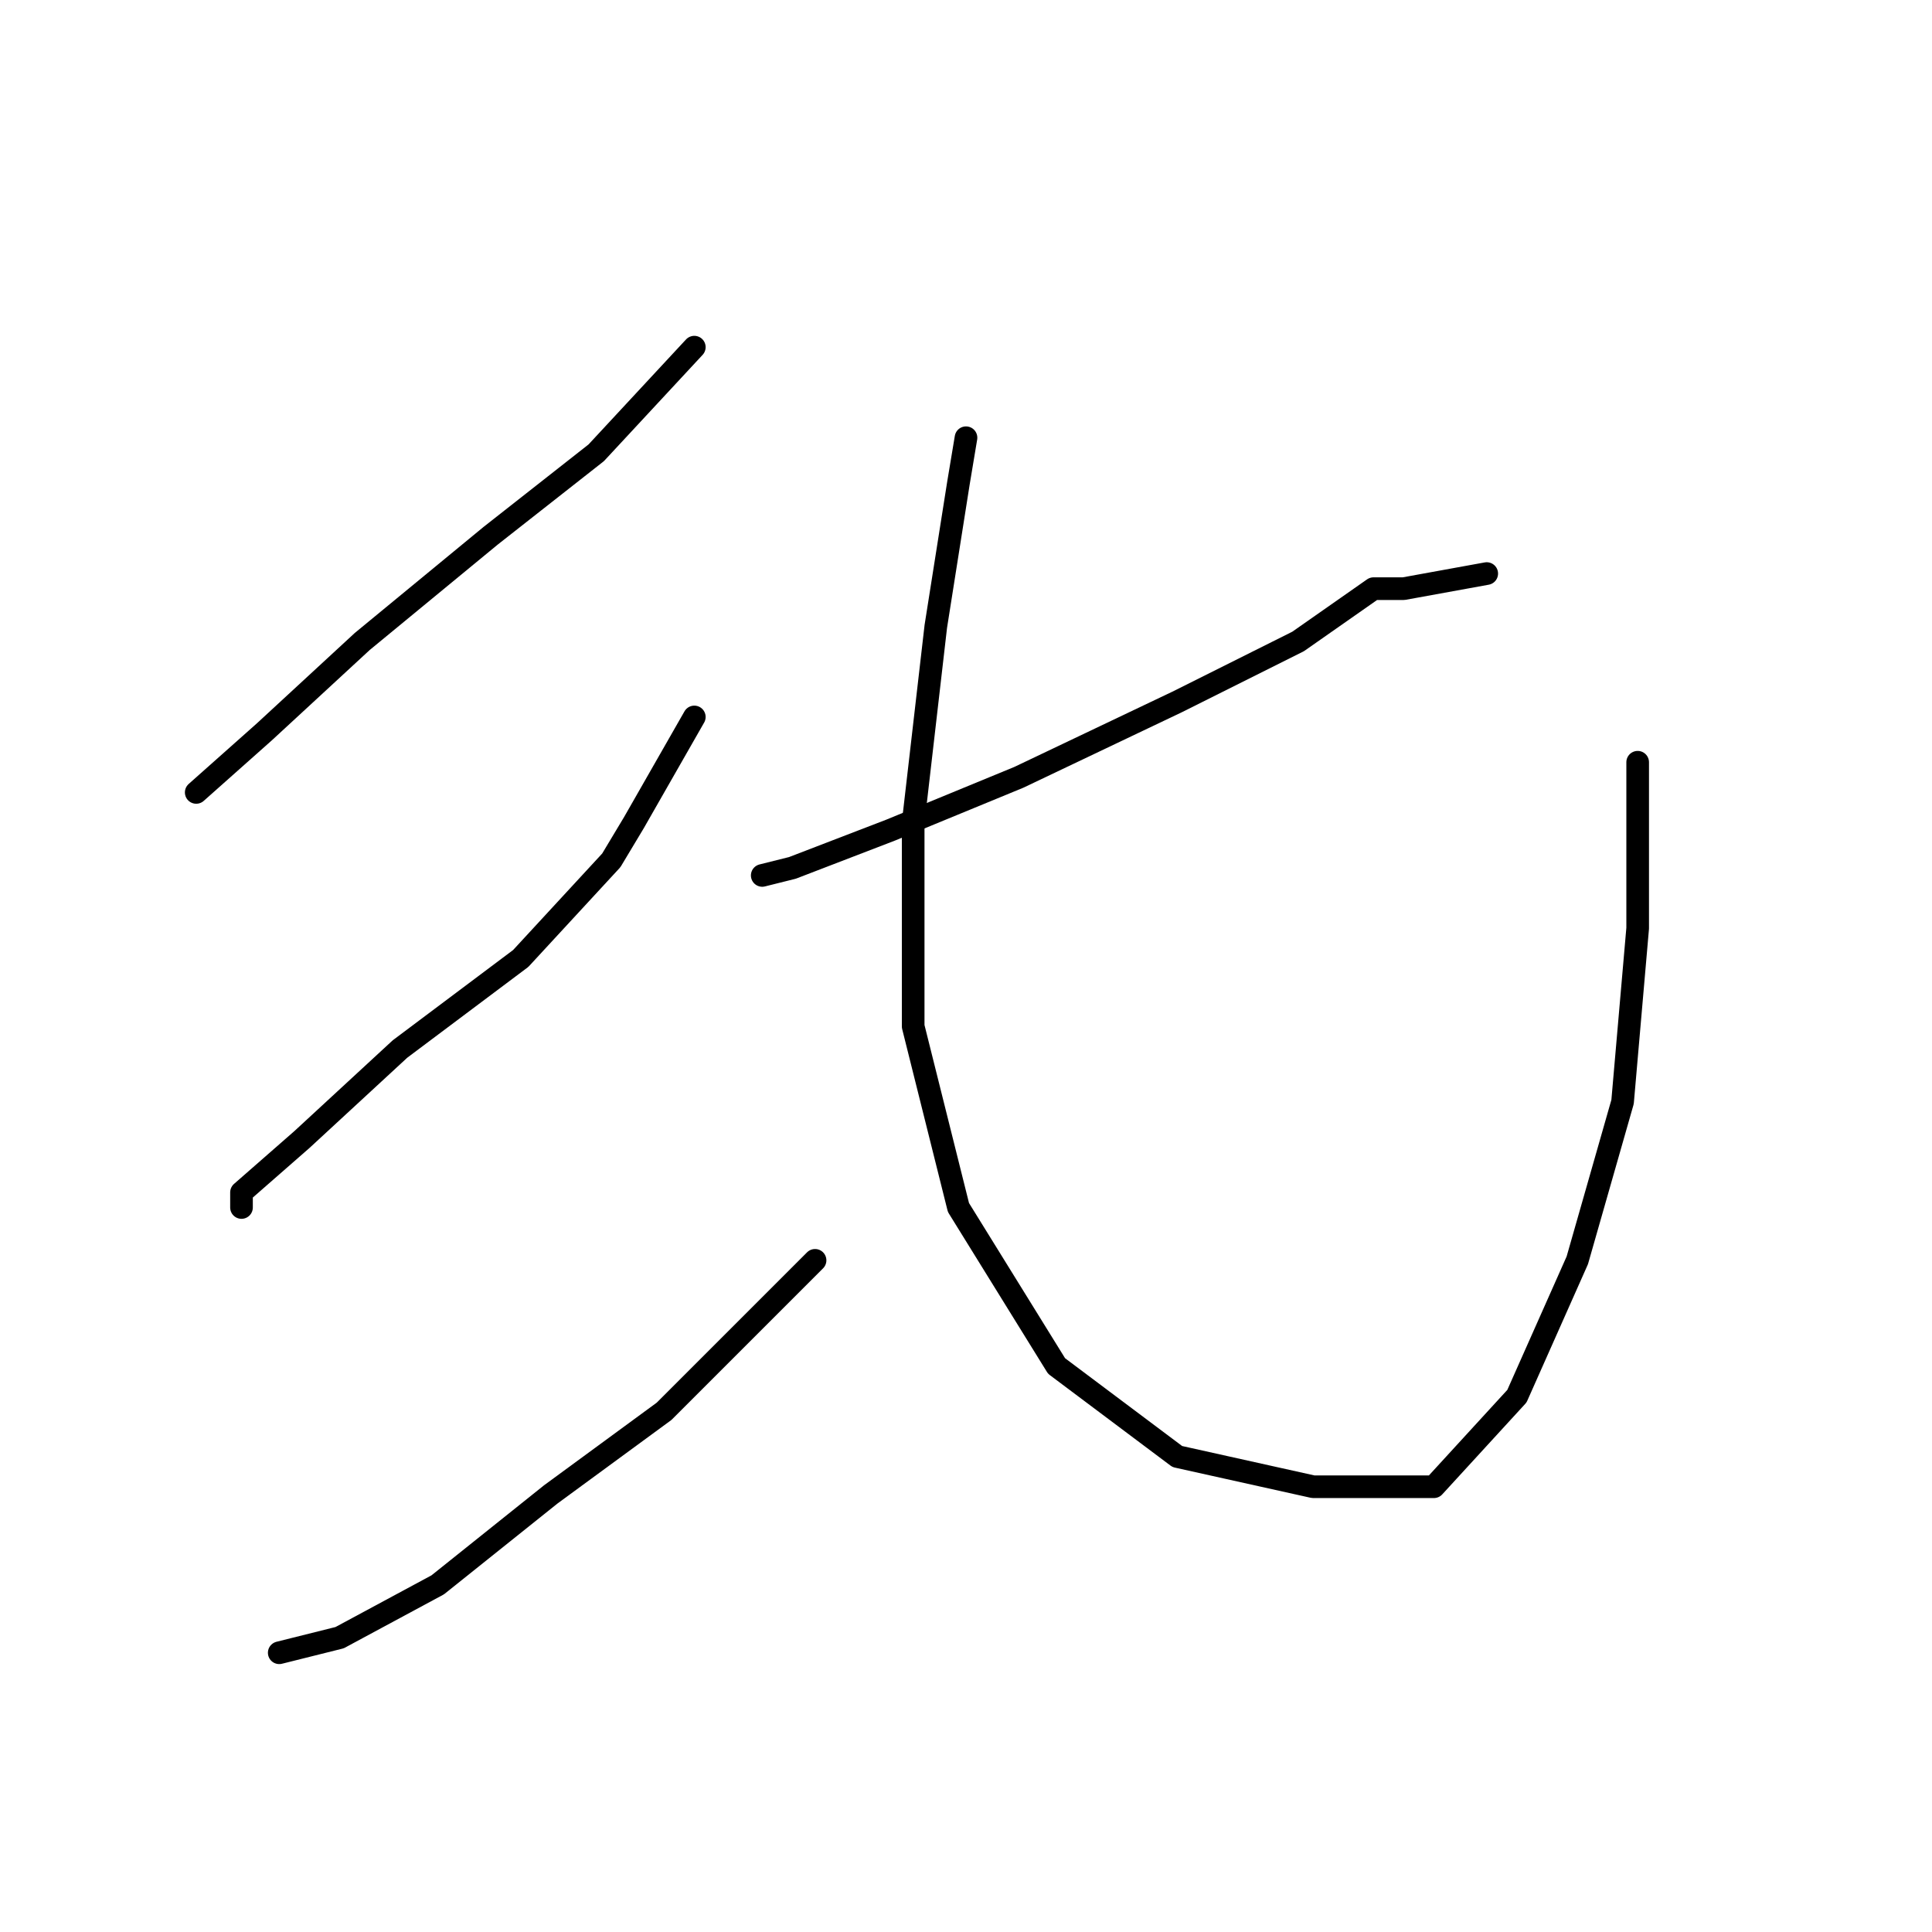 <?xml version="1.0" standalone="no"?>
    <svg width="256" height="256" xmlns="http://www.w3.org/2000/svg" version="1.1">
    <polyline stroke="black" stroke-width="3" stroke-linecap="round" fill="transparent" stroke-linejoin="round" points="92 46 79 60 65 71 48 85 35 97 26 105 26 105 " />
        <polyline stroke="black" stroke-width="3" stroke-linecap="round" fill="transparent" stroke-linejoin="round" points="92 95 84 109 81 114 69 127 53 139 40 151 32 158 32 160 32 160 " />
        <polyline stroke="black" stroke-width="3" stroke-linecap="round" fill="transparent" stroke-linejoin="round" points="108 167 88 187 73 198 58 210 45 217 37 219 37 219 " />
        <polyline stroke="black" stroke-width="3" stroke-linecap="round" fill="transparent" stroke-linejoin="round" points="197 76 186 78 182 78 172 85 156 93 135 103 118 110 105 115 101 116 101 116 " />
        <polyline stroke="black" stroke-width="3" stroke-linecap="round" fill="transparent" stroke-linejoin="round" points="128 58 127 64 124 83 121 109 121 136 127 160 140 181 156 193 174 197 190 197 201 185 209 167 215 146 217 123 217 101 217 101 " />
        </svg>